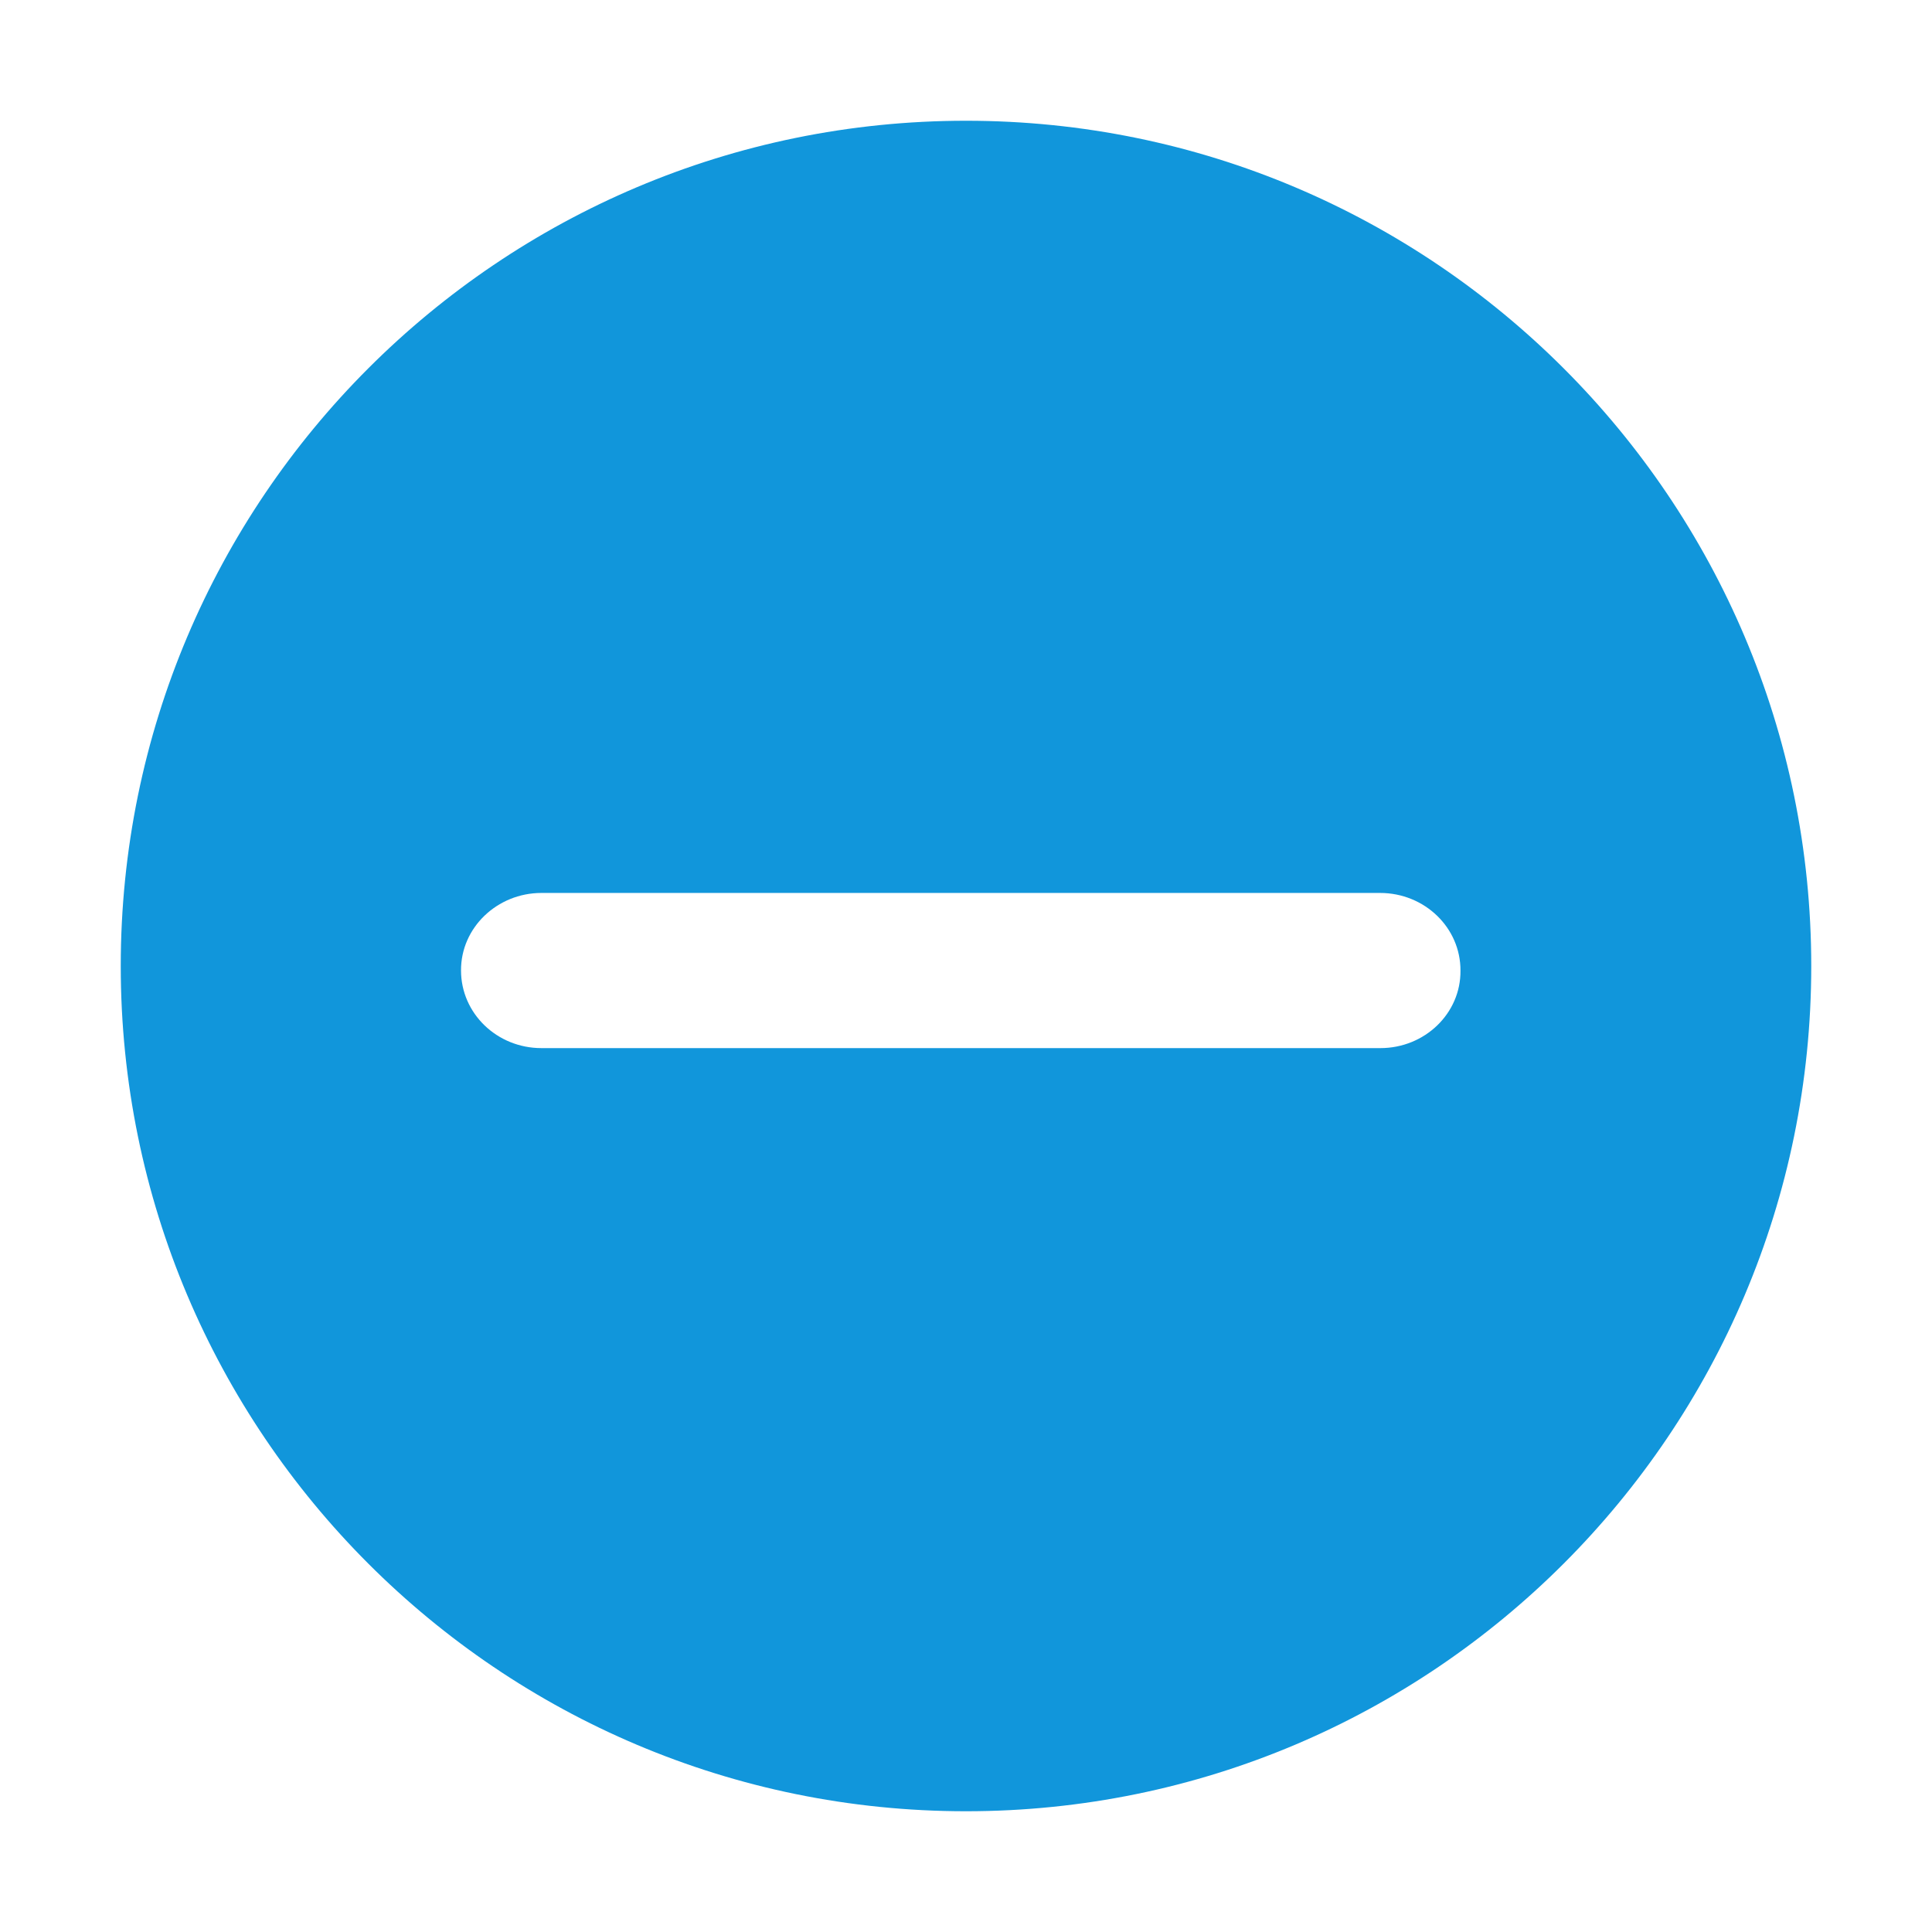 <?xml version="1.0" standalone="no"?><!DOCTYPE svg PUBLIC "-//W3C//DTD SVG 1.1//EN" "http://www.w3.org/Graphics/SVG/1.1/DTD/svg11.dtd"><svg t="1576497235466" class="icon" viewBox="0 0 1024 1024" version="1.1" xmlns="http://www.w3.org/2000/svg" p-id="13675" xmlns:xlink="http://www.w3.org/1999/xlink" width="32" height="32"><defs><style type="text/css"></style></defs><path d="M512 64C264.576 64 64 264.576 64 512c0 247.36 200.576 448 448 448 247.36 0 448-200.64 448-448C960 264.576 759.36 64 512 64zM731.648 555.52 286.976 555.52c-23.616 0-42.624-18.432-42.624-41.152C244.224 491.712 263.488 473.28 286.976 473.28l444.48 0c23.616 0 42.752 18.432 42.624 41.216C774.272 537.152 755.136 555.52 731.648 555.52z" p-id="13676" fill="#1196db"></path></svg>